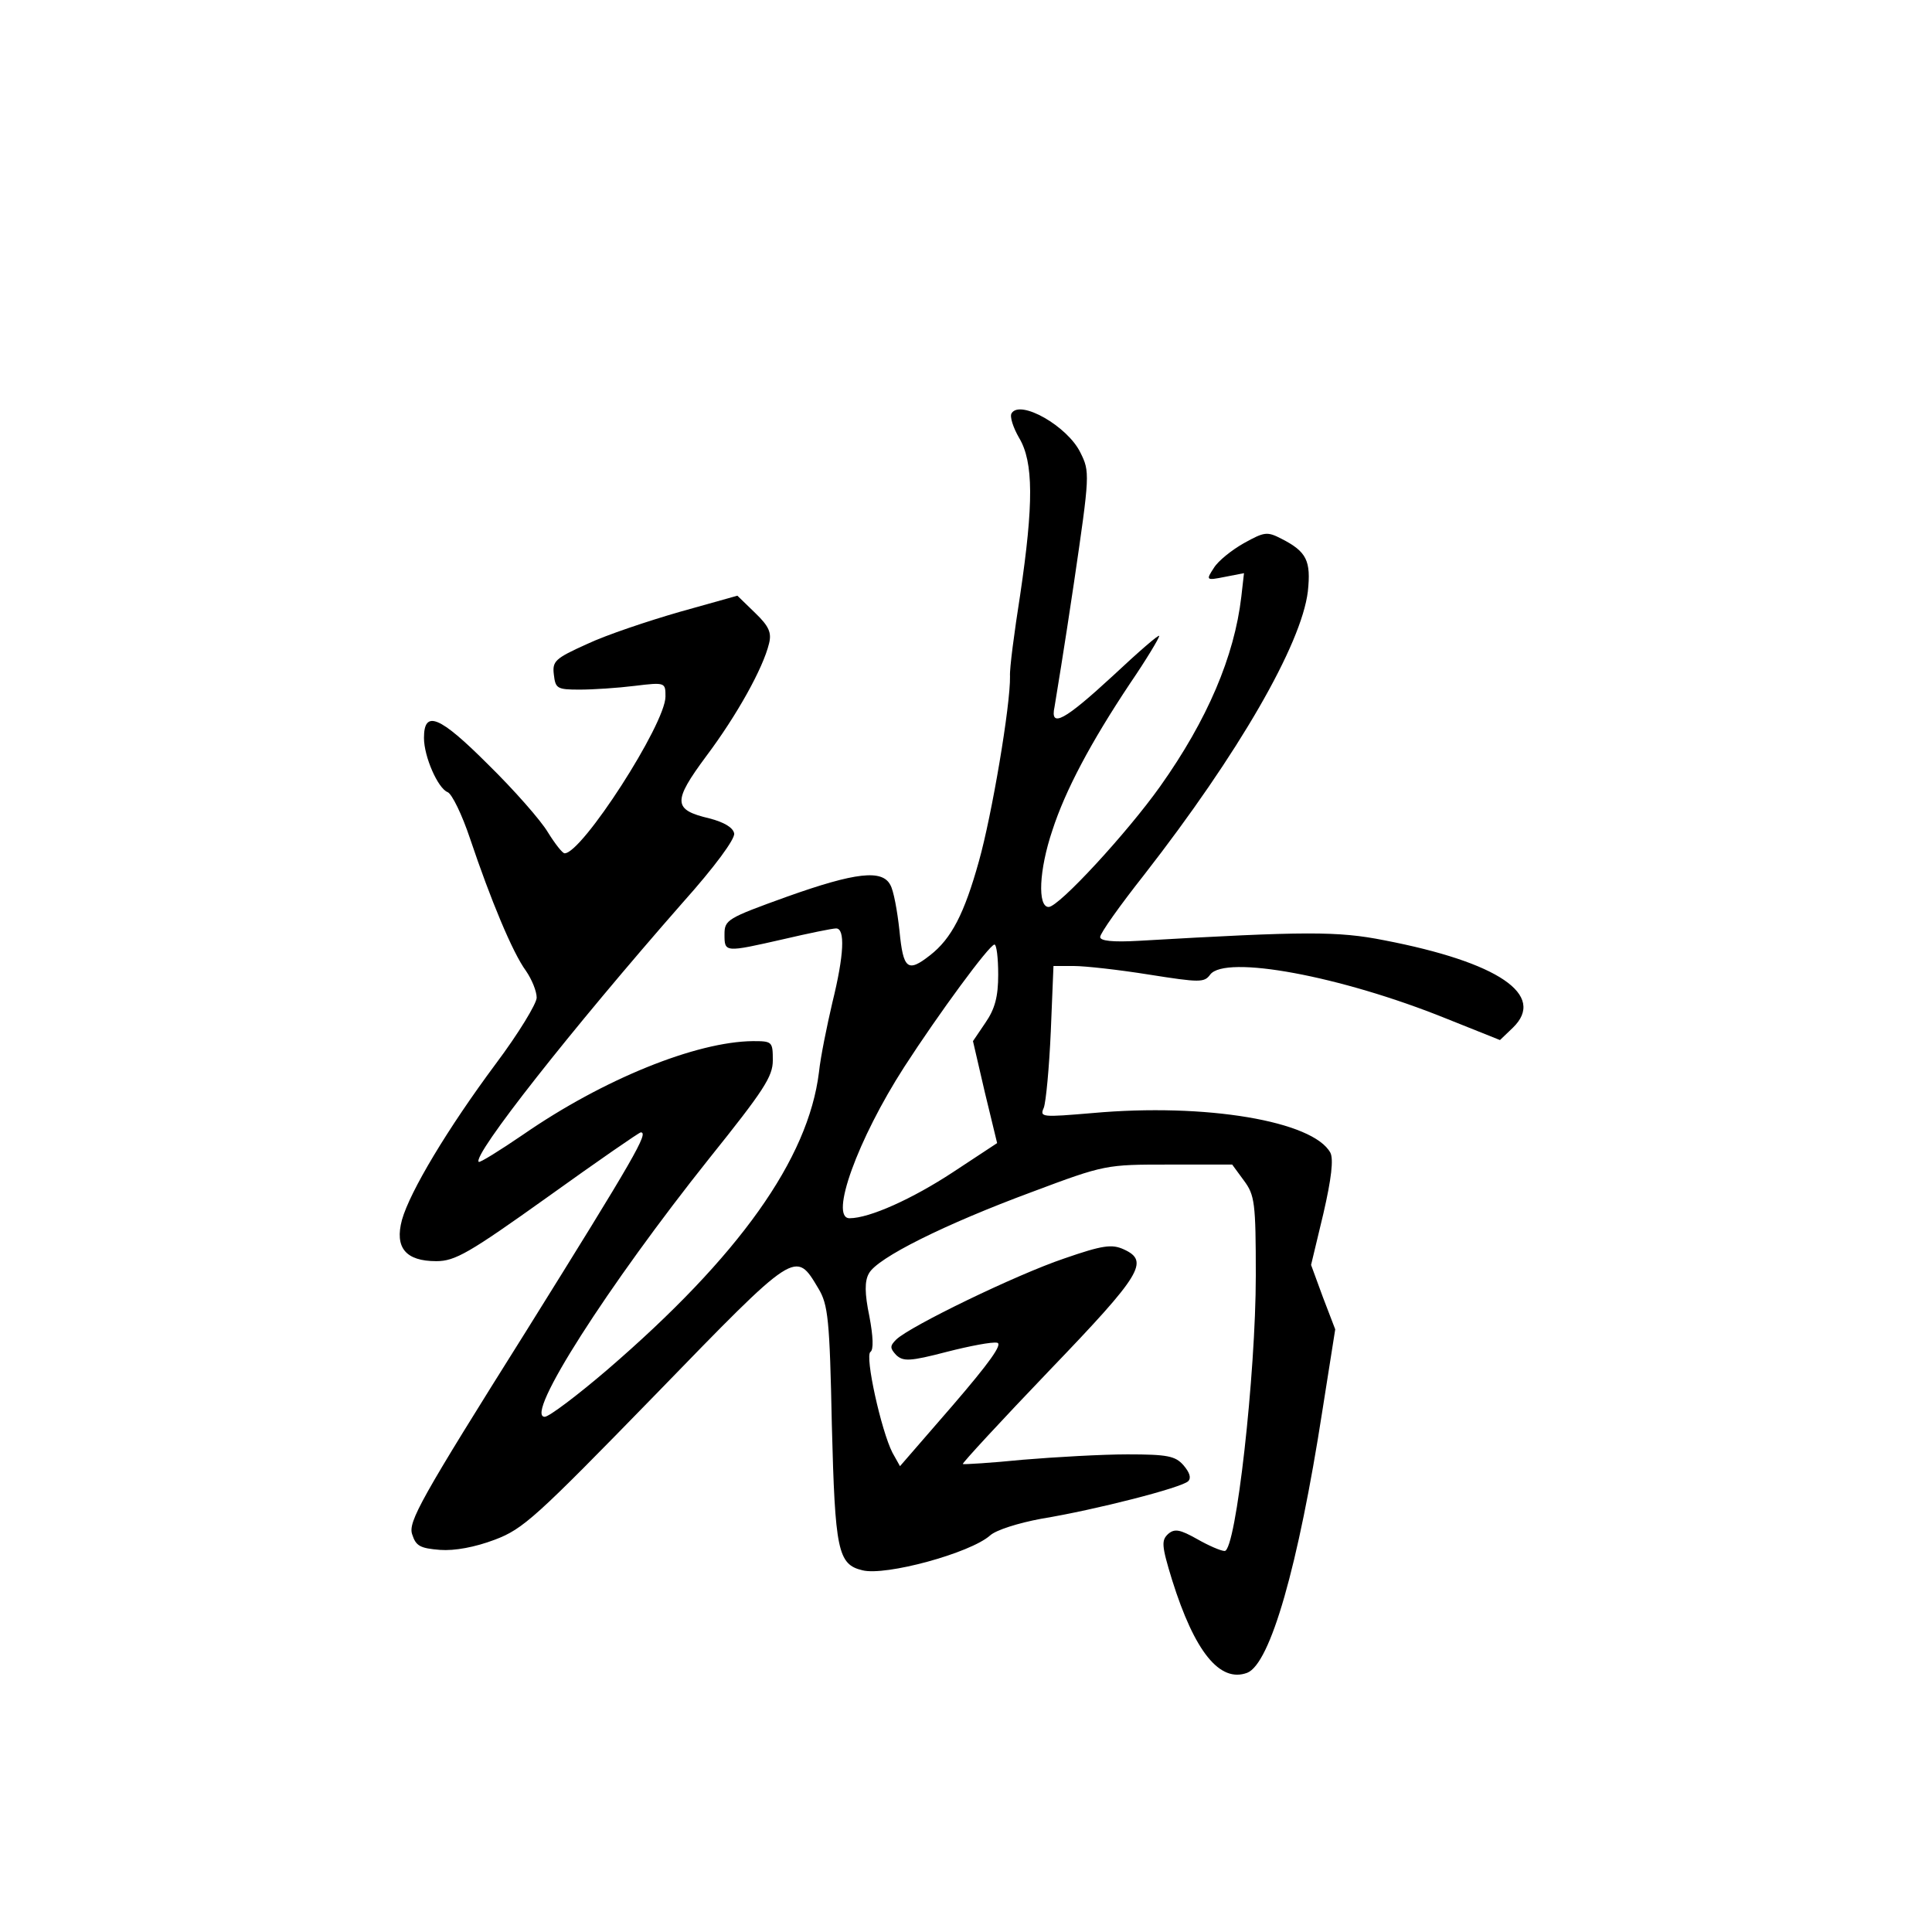 <?xml version="1.0" standalone="no"?>
<!DOCTYPE svg PUBLIC "-//W3C//DTD SVG 20010904//EN"
 "http://www.w3.org/TR/2001/REC-SVG-20010904/DTD/svg10.dtd">
<svg version="1.0" xmlns="http://www.w3.org/2000/svg"
 width="360pt" height="360pt" viewBox="0 0 360 360"
 preserveAspectRatio="xMidYMid meet">
<g transform="translate(0,360) scale(0.1,-0.1)"
fill="#000000" stroke="none">
<path d="M1885 2830 c-4 -6 3 -27 14 -46 27 -45 27 -123 2 -292 -11 -70 -20
-138 -19 -152 1 -54 -34 -260 -58 -345 -27 -97 -51 -144 -91 -175 -42 -33 -50
-26 -57 46 -4 37 -11 75 -17 85 -15 29 -64 24 -193 -22 -111 -40 -116 -43
-116 -70 0 -34 0 -34 110 -9 47 11 91 20 98 20 17 0 15 -49 -7 -138 -10 -43
-22 -101 -25 -130 -20 -162 -149 -343 -394 -554 -56 -48 -109 -88 -117 -88
-39 0 118 245 307 482 101 126 118 152 118 182 0 35 -1 36 -37 36 -106 -1
-279 -71 -428 -174 -44 -30 -81 -53 -83 -51 -12 12 172 246 380 483 60 67 98
119 96 129 -2 11 -19 21 -46 28 -68 16 -69 31 -6 116 57 76 106 164 117 210 5
20 0 32 -26 57 l-33 32 -107 -30 c-59 -17 -137 -43 -173 -60 -60 -27 -65 -32
-62 -57 3 -26 6 -28 48 -28 25 0 71 3 103 7 57 7 57 6 57 -20 0 -51 -156 -293
-188 -292 -4 0 -18 18 -31 39 -13 22 -63 79 -112 127 -90 90 -119 102 -119 49
0 -35 26 -94 44 -101 8 -3 27 -42 42 -87 38 -113 79 -212 104 -246 11 -16 20
-38 20 -50 0 -11 -34 -67 -76 -123 -90 -121 -160 -238 -175 -291 -14 -52 7
-77 64 -77 35 0 61 15 208 120 92 66 170 120 173 120 15 0 -10 -44 -214 -371
-196 -312 -220 -355 -212 -378 7 -22 15 -26 52 -29 27 -2 65 5 102 19 53 20
76 41 299 270 264 272 261 270 304 198 18 -30 21 -57 25 -254 6 -234 11 -260
57 -271 43 -11 201 32 238 65 11 10 52 23 95 31 103 17 262 58 274 70 6 6 3
16 -9 30 -15 17 -30 20 -104 20 -47 0 -135 -5 -195 -10 -60 -6 -110 -9 -112
-8 -1 2 71 80 162 175 172 179 186 203 138 225 -22 10 -39 8 -111 -17 -89 -30
-287 -126 -313 -151 -12 -12 -12 -16 0 -29 13 -12 25 -12 94 6 43 11 85 19 94
17 11 -2 -15 -38 -83 -117 l-98 -113 -14 25 c-21 41 -52 181 -41 188 6 4 5 29
-2 66 -9 43 -9 66 -1 80 15 29 142 92 304 152 136 51 138 51 255 51 l118 0 22
-30 c20 -27 22 -41 22 -177 0 -183 -37 -513 -58 -513 -7 0 -30 10 -51 22 -32
18 -42 20 -54 10 -13 -12 -13 -21 7 -86 42 -134 89 -192 140 -173 43 17 95
198 140 488 l24 152 -23 60 -22 60 23 96 c15 65 19 101 13 113 -32 59 -232 93
-443 74 -95 -8 -99 -8 -91 10 4 11 10 74 13 142 l5 122 38 0 c21 0 84 -7 140
-16 95 -15 103 -15 114 0 28 37 242 -2 440 -82 l100 -40 24 23 c63 61 -27 122
-240 163 -86 17 -145 17 -456 -1 -51 -3 -73 0 -73 7 0 7 37 59 82 116 176 226
293 429 305 528 6 57 -2 74 -49 98 -27 14 -32 13 -70 -8 -23 -13 -48 -33 -56
-46 -15 -23 -15 -24 20 -17 l36 7 -5 -44 c-13 -111 -63 -229 -151 -353 -61
-86 -189 -225 -208 -225 -21 0 -18 69 7 143 24 74 71 163 145 274 30 44 54 84
54 88 0 4 -39 -30 -86 -74 -90 -83 -118 -99 -109 -58 2 12 19 115 36 230 30
204 30 208 12 244 -24 49 -112 99 -128 73z m-25 -1046 c0 -41 -6 -64 -24 -90
l-23 -34 22 -95 23 -95 -82 -54 c-76 -50 -156 -86 -193 -86 -38 0 15 147 102
282 64 99 158 227 168 228 4 0 7 -25 7 -56z"/>
</g>
</svg>
